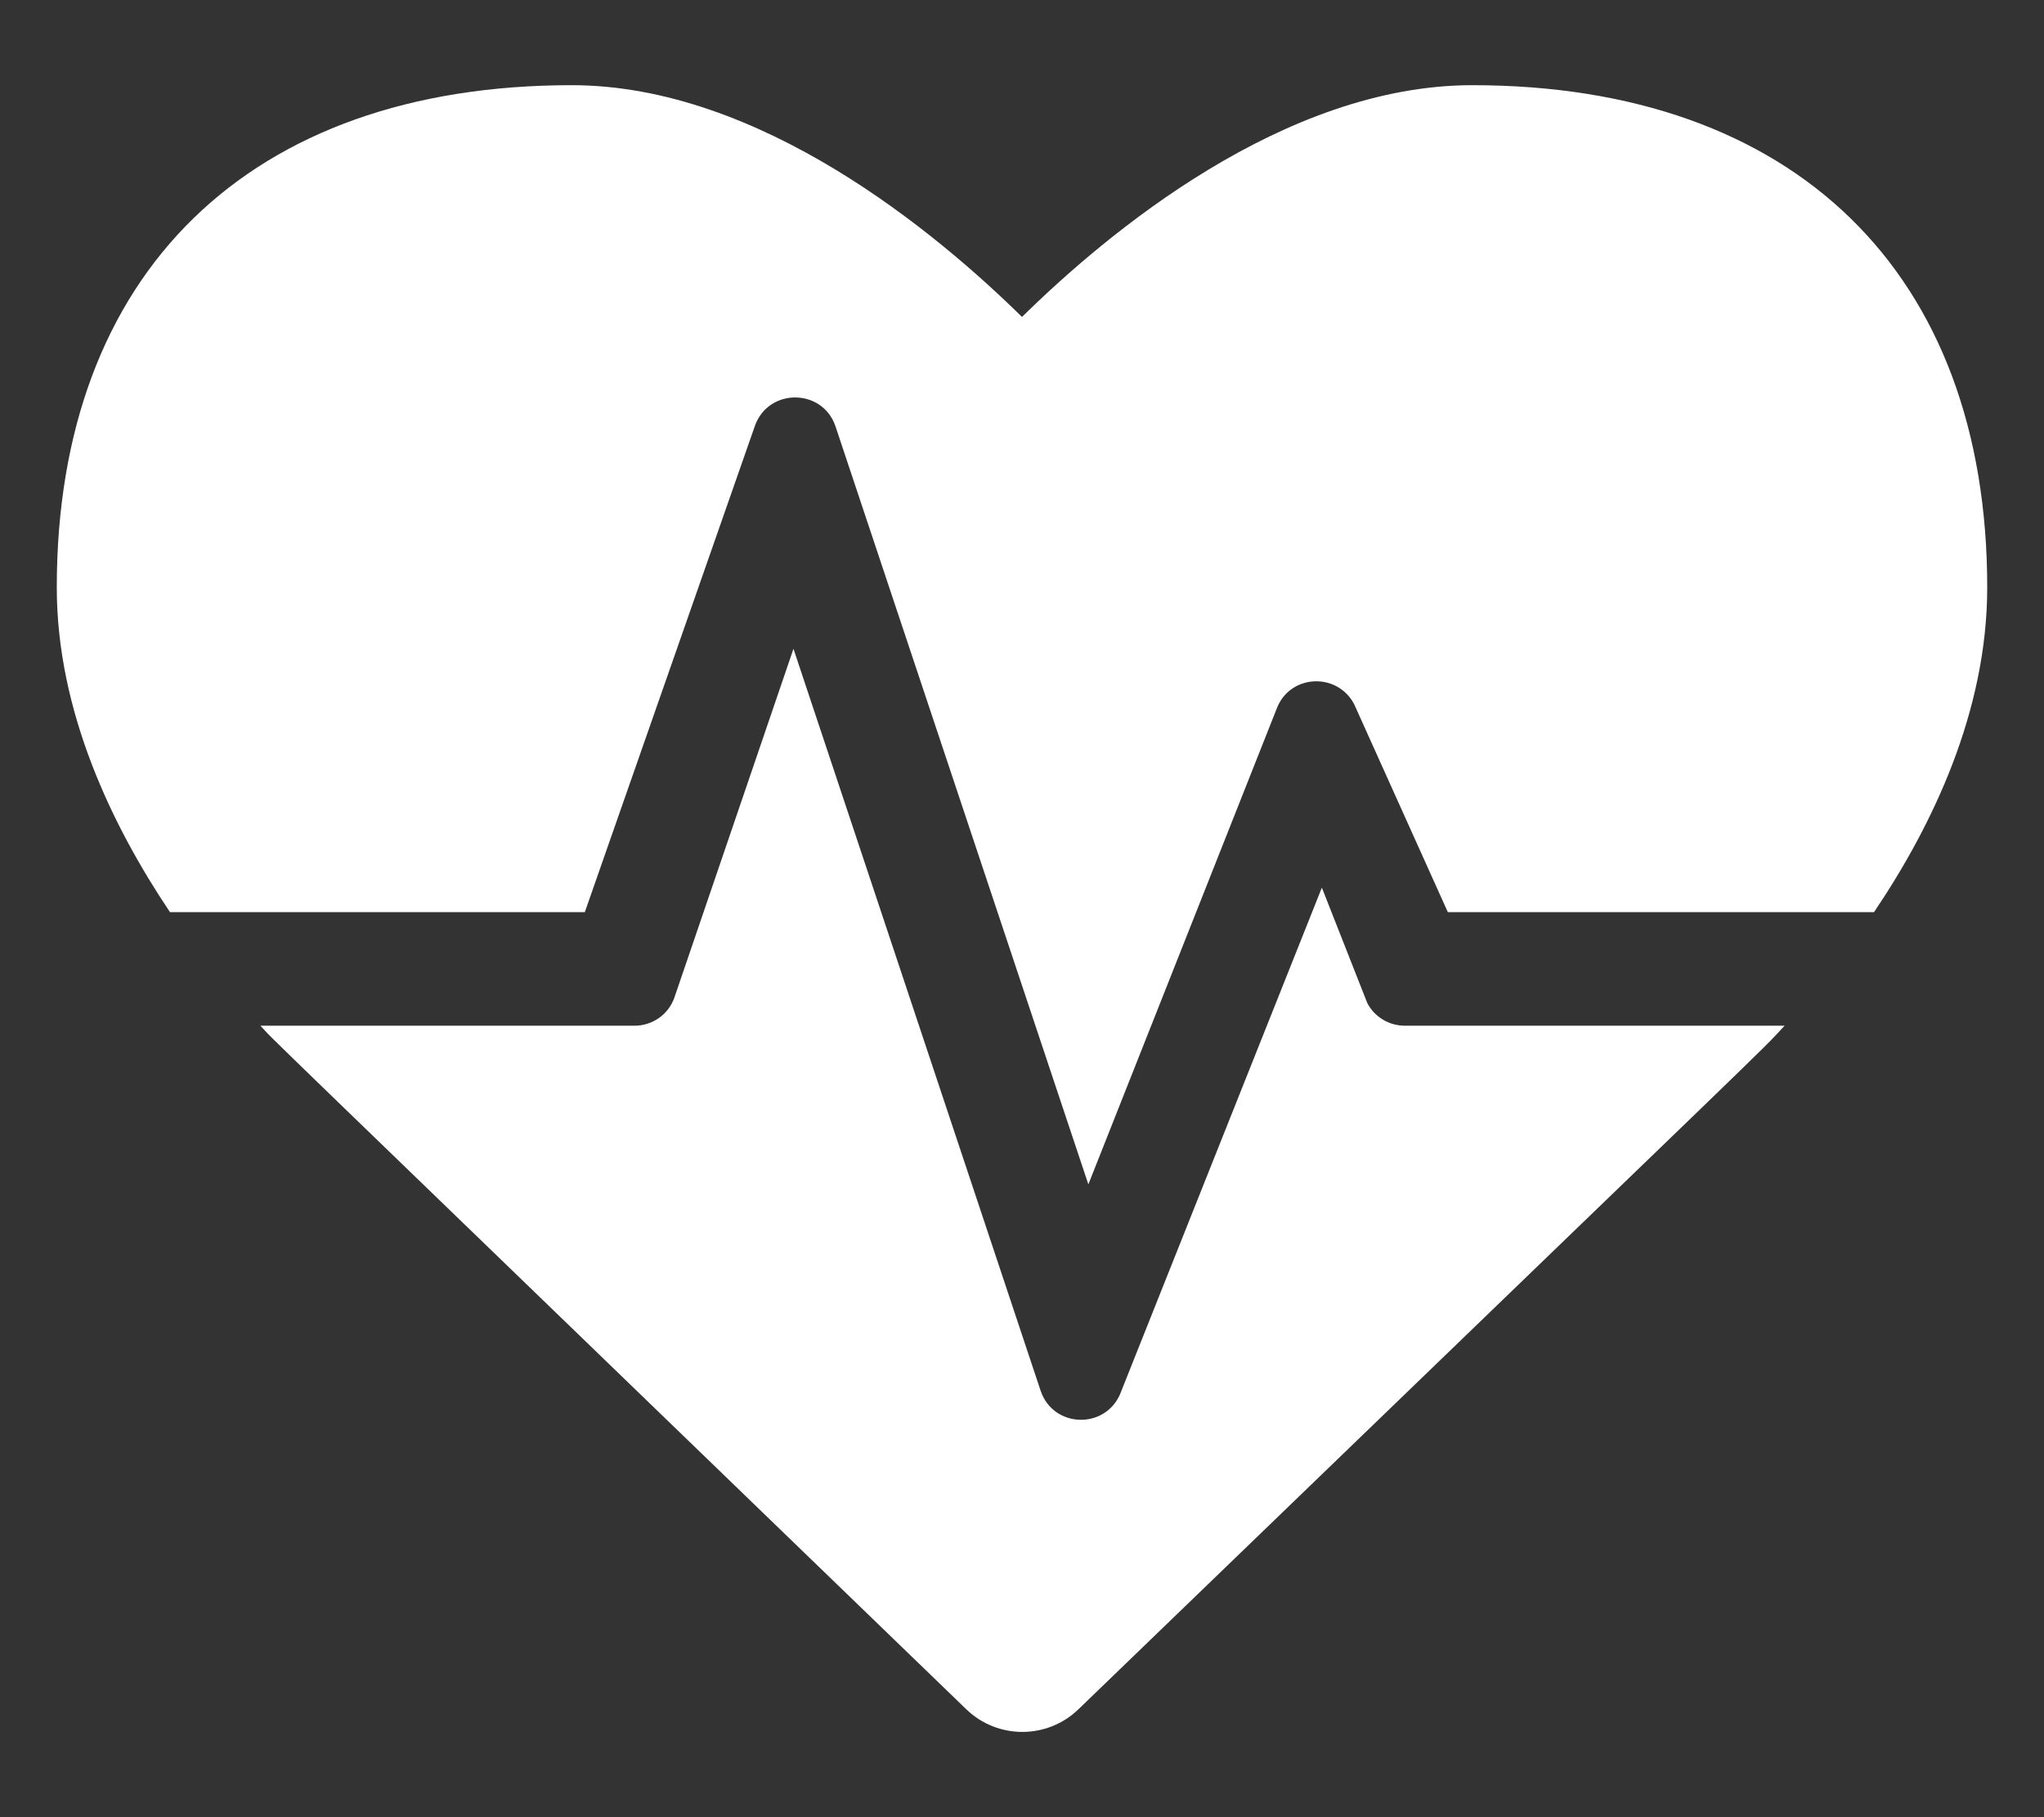 <?xml version="1.0" encoding="utf-8"?>
<!-- Generator: Adobe Illustrator 22.0.1, SVG Export Plug-In . SVG Version: 6.00 Build 0)  -->
<svg version="1.1" id="Layer_1" xmlns="http://www.w3.org/2000/svg" xmlns:xlink="http://www.w3.org/1999/xlink" x="0px" y="0px"
	 width="576px" height="512px" viewBox="0 0 576 512" style="enable-background:new 0 0 576 512;" xml:space="preserve">
<rect x="0" y="0" width="576" height="512" fill="#333333" stroke="none"/>
<style type="text/css">
	.st0{fill:#FFFFFF;}
</style>
<path class="st0" d="M47.9,257C31.6,232.7,16,200.5,16,165.5C16,76.9,70.3,24,161.1,24C214.2,24,264,65.7,288,89.3
	C312,65.7,361.8,24,414.9,24C505.7,24,560,76.9,560,165.5c0,35-15.5,67.2-31.9,91.5H408l-26.4-58.6c-4.7-8.9-17.6-8.5-21.6,0.7
	l-53.3,134.6L235.4,120c-3.7-10.6-18.7-10.7-22.6-0.2l-48,137.2H47.9z M395.9,289c-4.5,0-8.6-2.5-10.6-6.4l-12.8-32.5l-56.9,142.8
	c-4.4,9.9-18.7,9.4-22.3-0.9l-69.7-209.2L190,281.2c-1.7,4.7-6.2,7.8-11.2,7.8H73.4c5.3,5.7-12.8-12,198.9,192.6
	c8.8,8.5,22.8,8.5,31.6,0c204.3-197.2,191-184,199-192.6L395.9,289L395.9,289z"/>
</svg>
